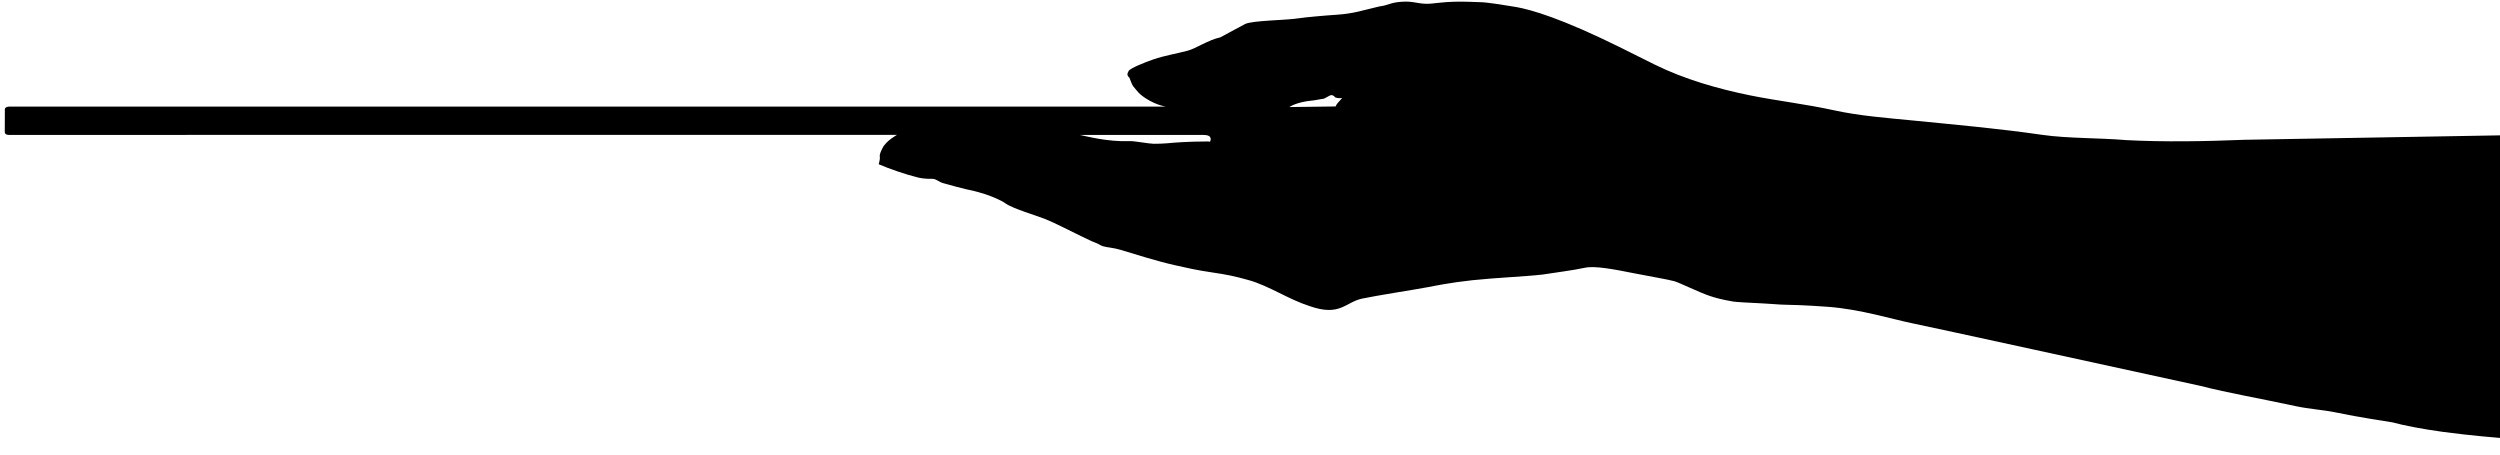 <svg xmlns="http://www.w3.org/2000/svg" width="1056" height="192"><path fill-rule="evenodd" d="M1056 57.166v127.812s-11.998-.918-24.119-2.555c-8.314-1.123-16.685-2.739-21.283-4.012-4.084-.702-13.162-1.946-24.12-4.228-5.113-1.065-11.234-1.418-16.926-2.657-13.758-2.995-28.757-5.591-40.052-8.526-35.16-7.639-113.787-24.842-121.708-26.433-7.921-1.591-22.023-5.979-35.689-6.975-9.632-.702-15.995-.865-18.114-.879-2.432-.016-4.979-.351-9.252-.547-5.525-.255-11.706-.605-12.554-.777-1.158-.235-4.976-.727-9.957-2.377-4.419-1.464-12.537-5.5-14.96-6.221-2.424-.72-11.309-2.21-16.944-3.341-8.751-1.758-16.773-3.246-20.814-2.359-5.086 1.117-12.496 2.007-17.832 2.867-7.657.89-19.685 1.328-29.874 2.417-8.961.957-16.681 2.527-18.785 2.938-4.648.908-21.576 3.509-27.691 4.824-7.147 1.537-9.251 7.704-22.212 3.13-8.633-2.736-17.134-8.529-25.478-10.894-6.122-1.736-9.592-2.414-15.634-3.304-6.989-1.03-10.14-1.818-15.66-3.039-7.39-1.635-16.848-4.64-23.127-6.53-2.852-.859-5.565-.972-7.33-1.491-.94-.275-1.786-.95-2.604-1.258-2.04-.768-3.902-1.683-6.588-2.983-3.885-1.881-11.386-5.728-15.128-7.223-3.742-1.496-13.764-4.386-16.963-6.709-1.686-1.223-5.382-2.778-8.407-3.804-2.169-.736-3.993-1.119-4.485-1.29-.069-.024-5.022-.984-13.403-3.408-1.732-.501-2.947-1.846-4.488-1.8-3.444.104-5.589-.449-6.349-.634-4.683-1.138-11.84-3.585-16.3-5.523-.024-.289.645-1.79.451-3.239-.153-1.14.655-2.558 1.178-3.637 1.472-3.036 6.096-5.54 6.096-5.54l-375.121.021c-1.804 0-1.762-1.116-1.762-1.116l.034-9.516s-.28-1.34 2.112-1.34l488.375.026s-5.358-.694-10.698-5.05c-1.033-.843-2.097-2.261-3.131-3.5-.609-.729-1.212-2.653-1.621-3.62-1.209-1.163-.945-1.713-.366-2.866s6.694-3.616 10.494-4.925c4.743-1.634 9.846-2.417 14.634-3.718 3.258-.886 8.641-4.526 13.577-5.576 2.118-1.129 8.064-4.295 10.437-5.6 2.881-1.584 17.33-1.578 22.915-2.49 2.133-.349 10.448-1.125 15.661-1.459 7.374-.473 11.073-1.866 18.157-3.509 4.337-.589 4.331-1.592 9.311-1.976 5.573-.43 7.241 1.174 12.411.794 1.666-.122 5.504-.697 9.809-.819 4.883-.139 9.827.201 11.111.189 2.416-.023 9.972 1.203 12.515 1.622 2.543.419 10.348 1.108 30.666 10 10.86 4.753 20.387 9.722 30.431 14.688 12.742 6.3 26.918 10.319 40.461 13.07 11.033 2.242 23.567 3.697 35.223 6.255 11.158 2.448 22.366 3.24 33.669 4.362 17.865 1.773 35.969 3.374 54.498 6.051 10.697 1.546 24.025 1.239 35.418 2.22 16.331.834 32.725.546 50.147-.143 38.971-.668 107.738-1.87 107.738-1.87zm-491.836-12.2s.267-.781.97-1.568c.769-.862 1.805-1.958 1.805-2.045-1.337.374-2.891-.196-2.891-.196s-.833-.987-1.548-.983c-1.192.007-2.52 1.491-3.847 1.618-1.387.132-2.745.526-4.105.649-7.09.644-9.916 2.781-9.916 2.781l19.532-.256zM456.21 57.009c2.62.511 11.621 2.979 20.938 2.594 1.934-.08 8.178 1.104 10.146 1.13 1.625.022 4.387-.067 5.975-.232 2.028-.211 8.617-.761 16.819-.745.205 0 1.032.087 1.032.087s1.574-2.808-2.633-2.834c-5.089-.032-45.021 0-52.277 0z"/></svg>